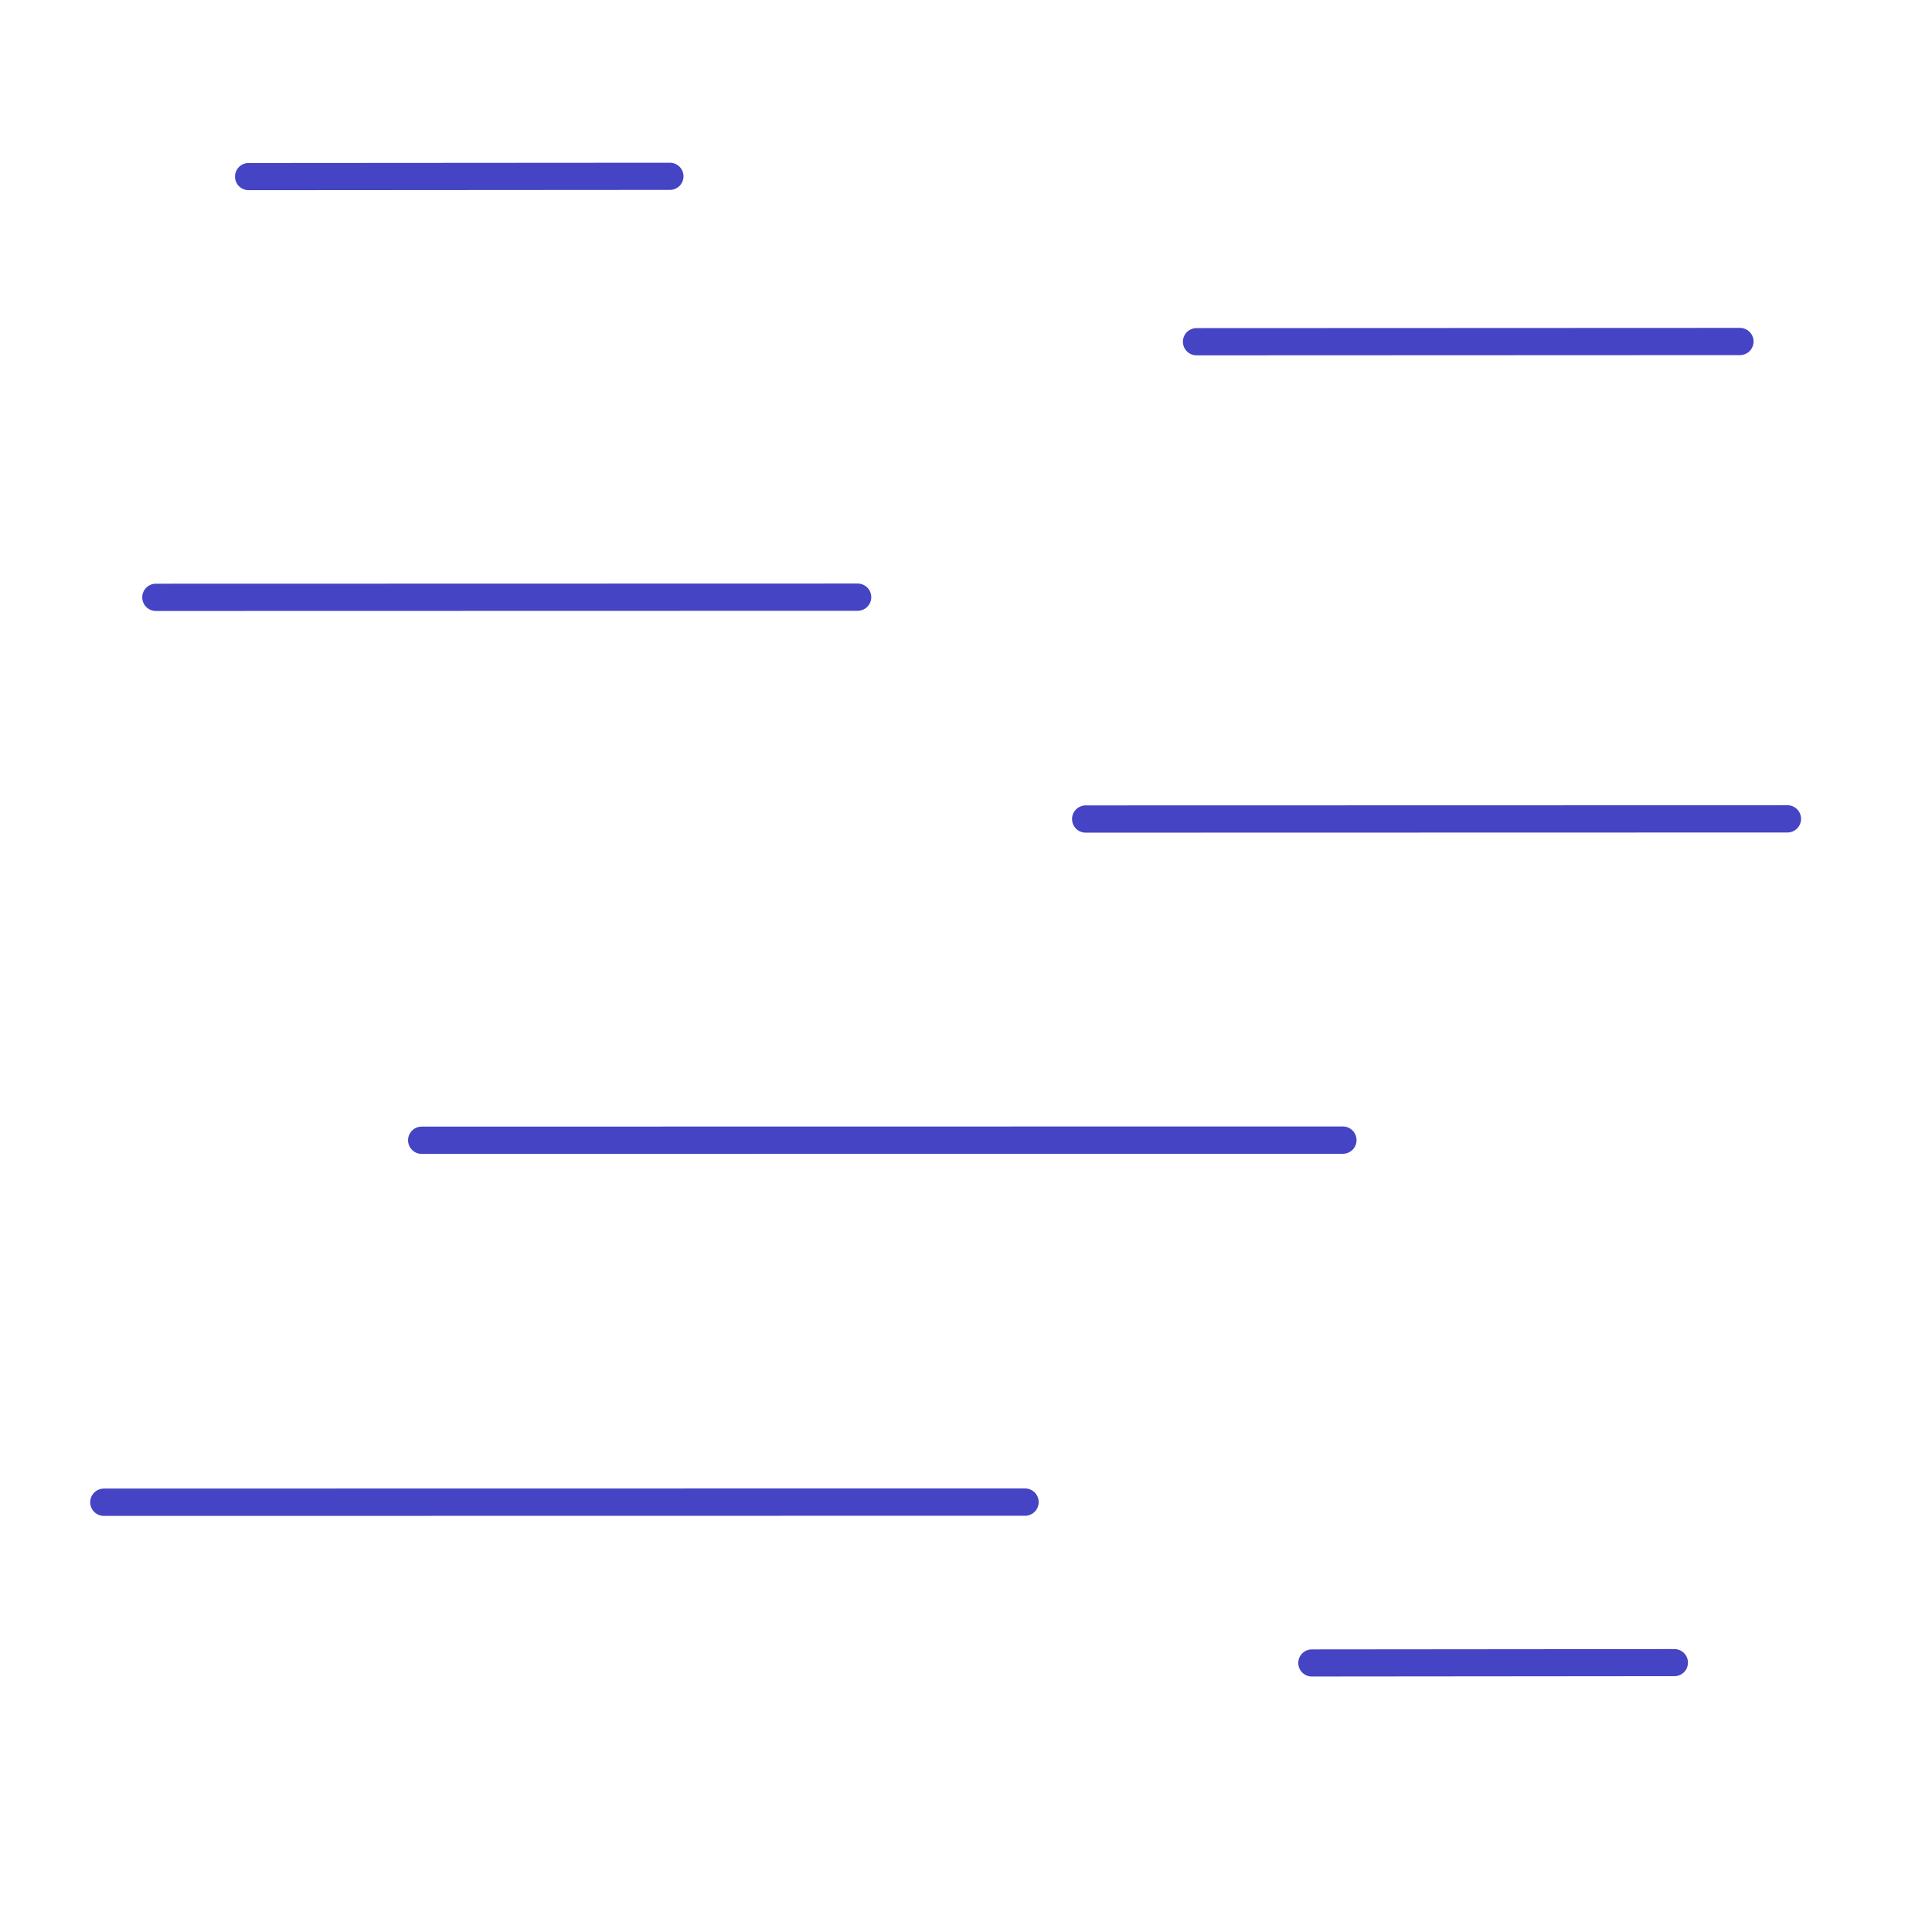 <?xml version="1.0" encoding="UTF-8" standalone="no"?>
<!-- Created with Inkscape (http://www.inkscape.org/) -->

<svg
   width="128.0px"
   height="128.0px"
   viewBox="0 0 128.0 128.0"
   version="1.1"
   id="SVGRoot"
   xmlns="http://www.w3.org/2000/svg"
   xmlns:svg="http://www.w3.org/2000/svg">
  <defs
     id="defs157" />
  <g
     id="layer1">
    <path
       style="fill:#008000;stroke:#0000b0;stroke-width:1.8;stroke-linecap:round;stroke-dasharray:none;stroke-opacity:0.733"
       d="m 16.469,11.7 27.915,-0.019"
       id="path41162-3-4-3" />
    <path
       style="fill:#008000;stroke:#0000b0;stroke-width:1.807;stroke-linecap:round;stroke-dasharray:none;stroke-opacity:0.733"
       d="m 71.929,54.263 46.493,-0.011"
       id="path41162-3-4-3-9" />
    <path
       style="fill:#008000;stroke:#0000b0;stroke-width:1.81;stroke-linecap:round;stroke-dasharray:none;stroke-opacity:0.733"
       d="m 6.881,99.527 61.029,-0.009"
       id="path41162-3-4-3-97" />
    <path
       style="fill:#008000;stroke:#0000b0;stroke-width:1.797;stroke-linecap:round;stroke-dasharray:none;stroke-opacity:0.733"
       d="m 86.912,110.175 24.021,-0.022"
       id="path41162-3-4-3-7-8" />
    <path
       style="fill:#008000;stroke:#0000b0;stroke-width:1.804;stroke-linecap:round;stroke-dasharray:none;stroke-opacity:0.733"
       d="m 79.272,22.64 36.004,-0.015"
       id="path41162-3-4-3-75-5" />
    <path
       style="fill:#008000;stroke:#0000b0;stroke-width:1.81;stroke-linecap:round;stroke-dasharray:none;stroke-opacity:0.733"
       d="m 27.94,75.545 61.029,-0.009"
       id="path41162-3-4-3-97-7" />
    <path
       style="fill:#008000;stroke:#0000b0;stroke-width:1.807;stroke-linecap:round;stroke-dasharray:none;stroke-opacity:0.733"
       d="m 10.327,39.575 46.493,-0.011"
       id="path41162-3-4-3-9-3-2" />
  </g>
</svg>
